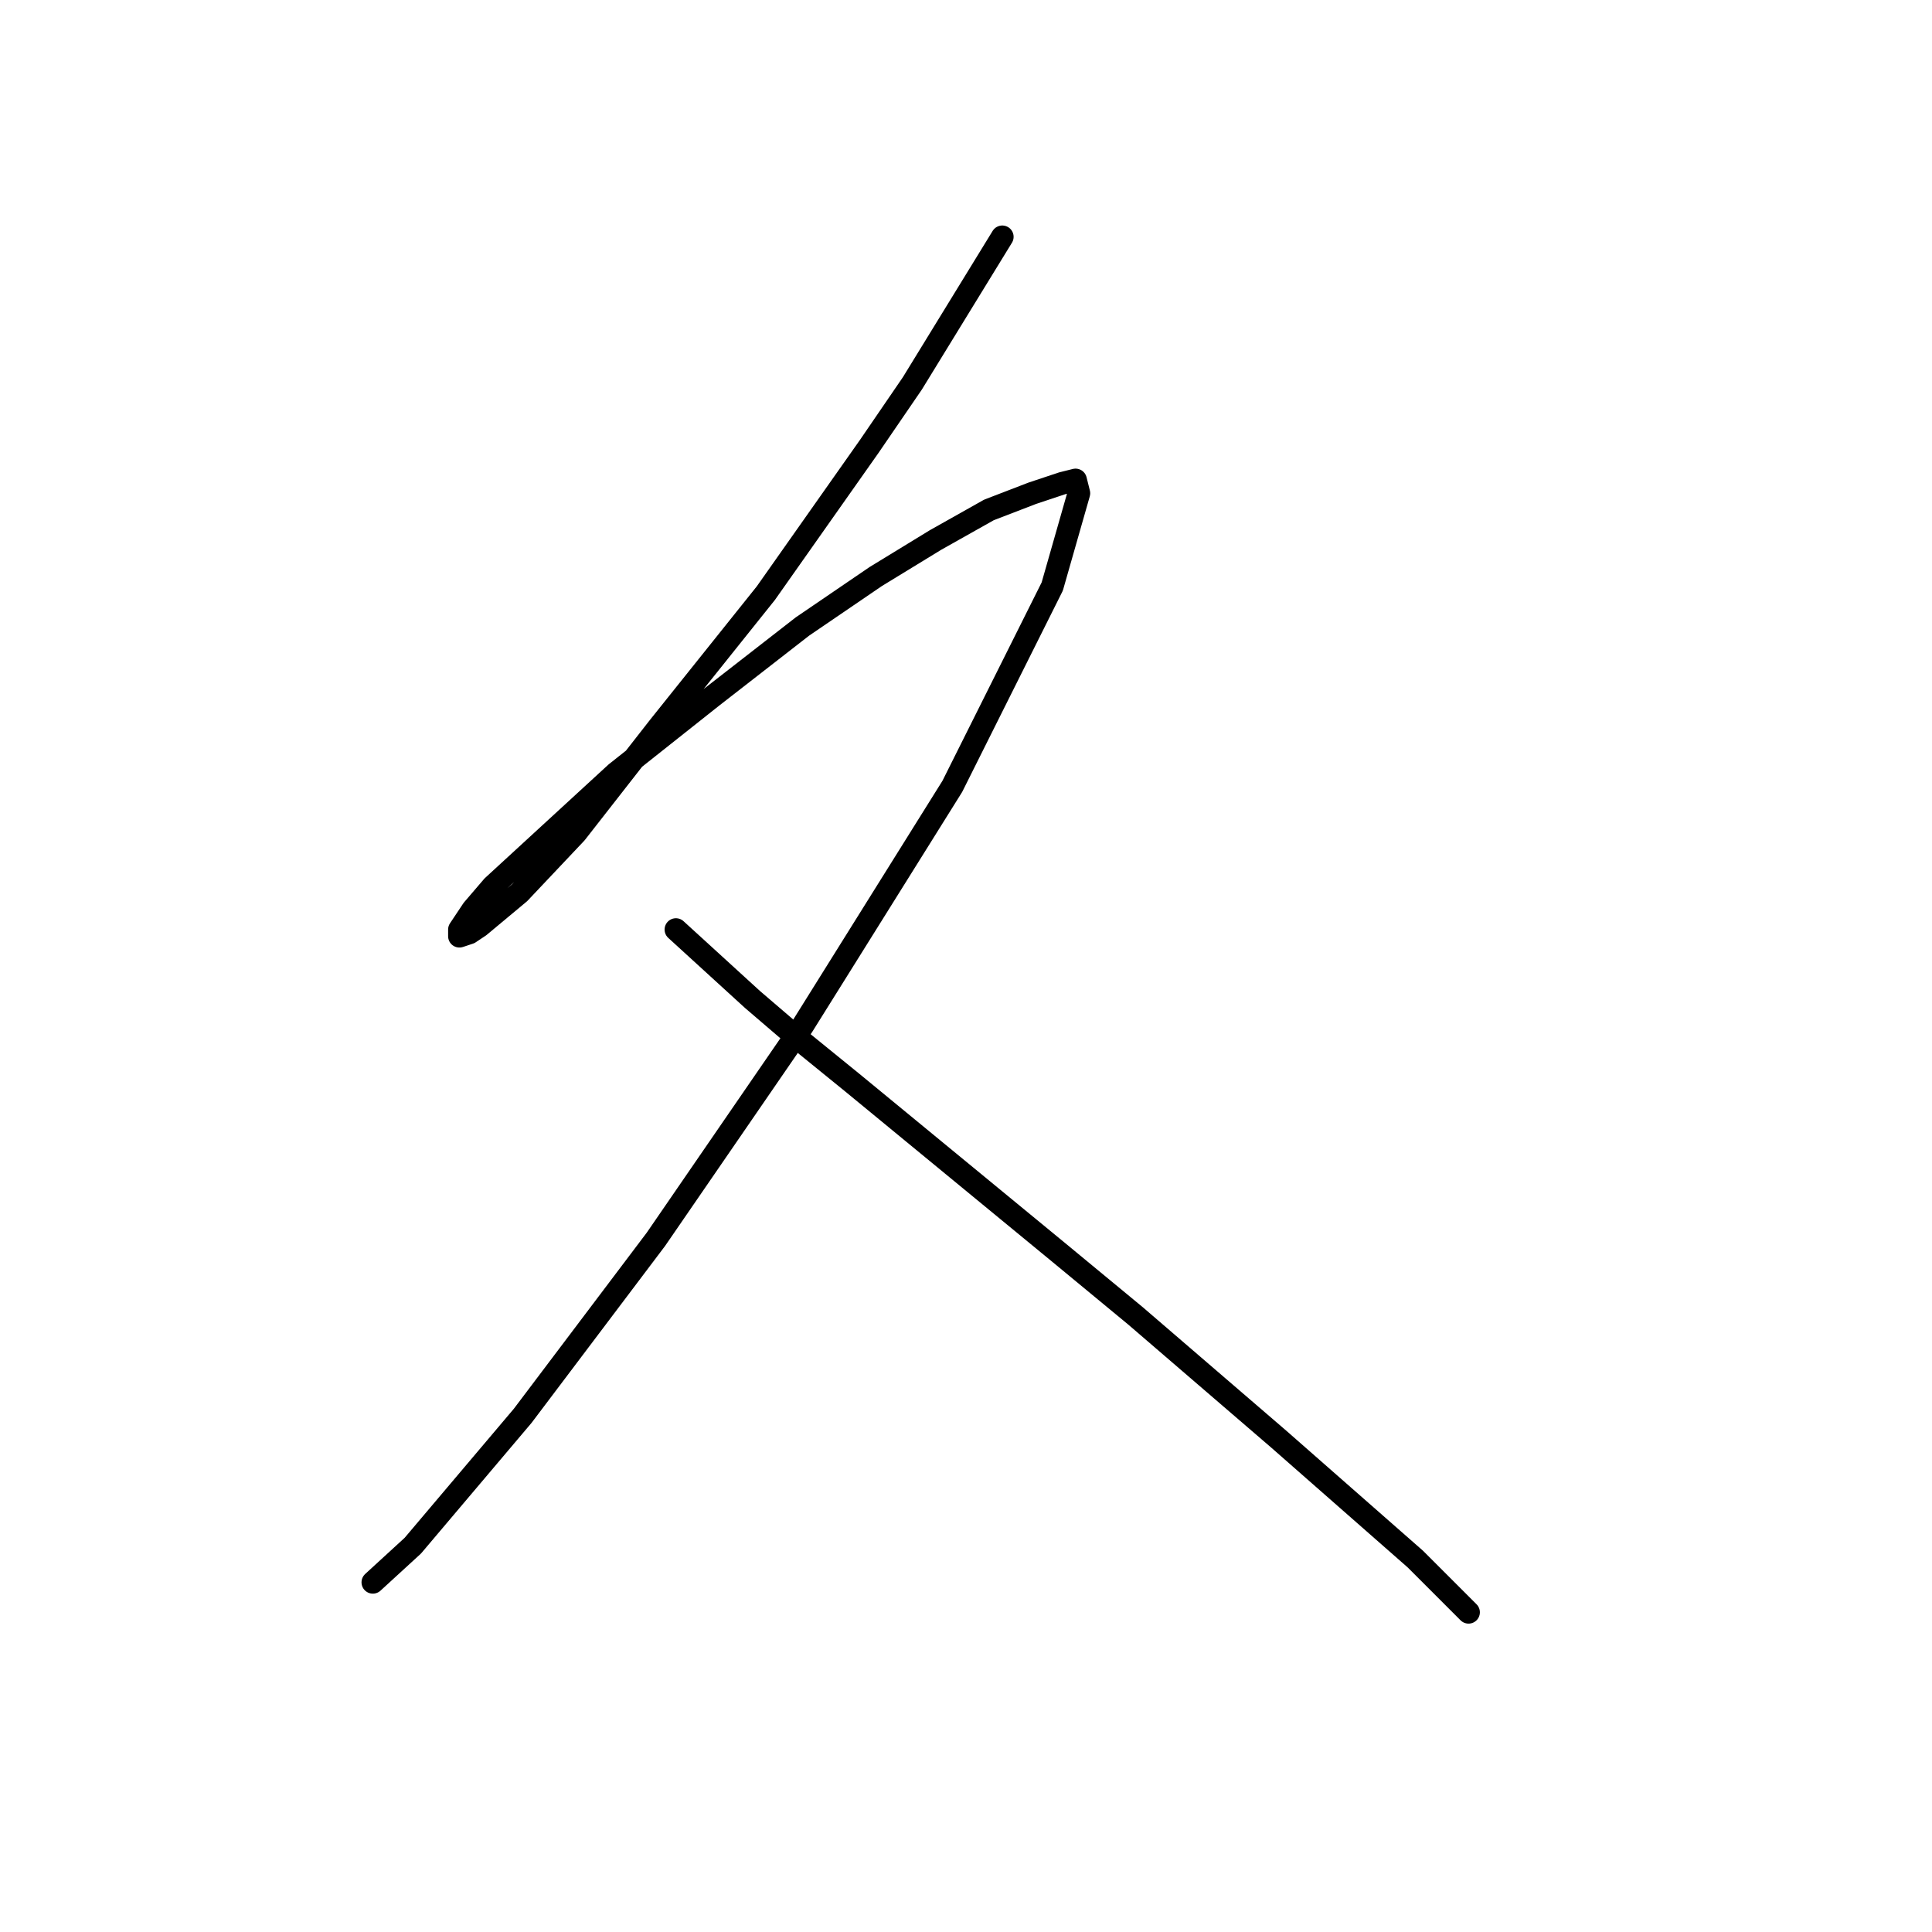 <?xml version="1.0" standalone="no"?>
    <svg width="256" height="256" xmlns="http://www.w3.org/2000/svg" version="1.1">
    <polyline stroke="black" stroke-width="3" stroke-linecap="round" fill="transparent" stroke-linejoin="round" points="132.809 31.381 120.894 50.798 115.157 59.183 101.476 78.6 87.355 96.252 76.322 110.374 68.82 118.317 63.525 122.73 62.201 123.613 60.877 124.054 60.877 123.171 62.642 120.524 65.29 117.435 81.618 102.43 94.416 92.281 106.331 83.013 116.039 76.394 123.983 71.539 131.043 67.568 136.78 65.361 140.752 64.037 142.517 63.596 142.958 65.361 139.428 77.718 126.189 104.196 106.331 135.969 86.914 164.212 69.262 187.601 54.699 204.812 49.403 209.666 49.403 209.666 " />
        <polyline stroke="black" stroke-width="3" stroke-linecap="round" fill="transparent" stroke-linejoin="round" points="89.561 123.171 99.711 132.439 105.889 137.734 112.95 143.471 140.311 165.977 150.461 174.362 169.436 190.69 187.53 206.577 194.591 213.638 194.591 213.638 " />
        </svg>